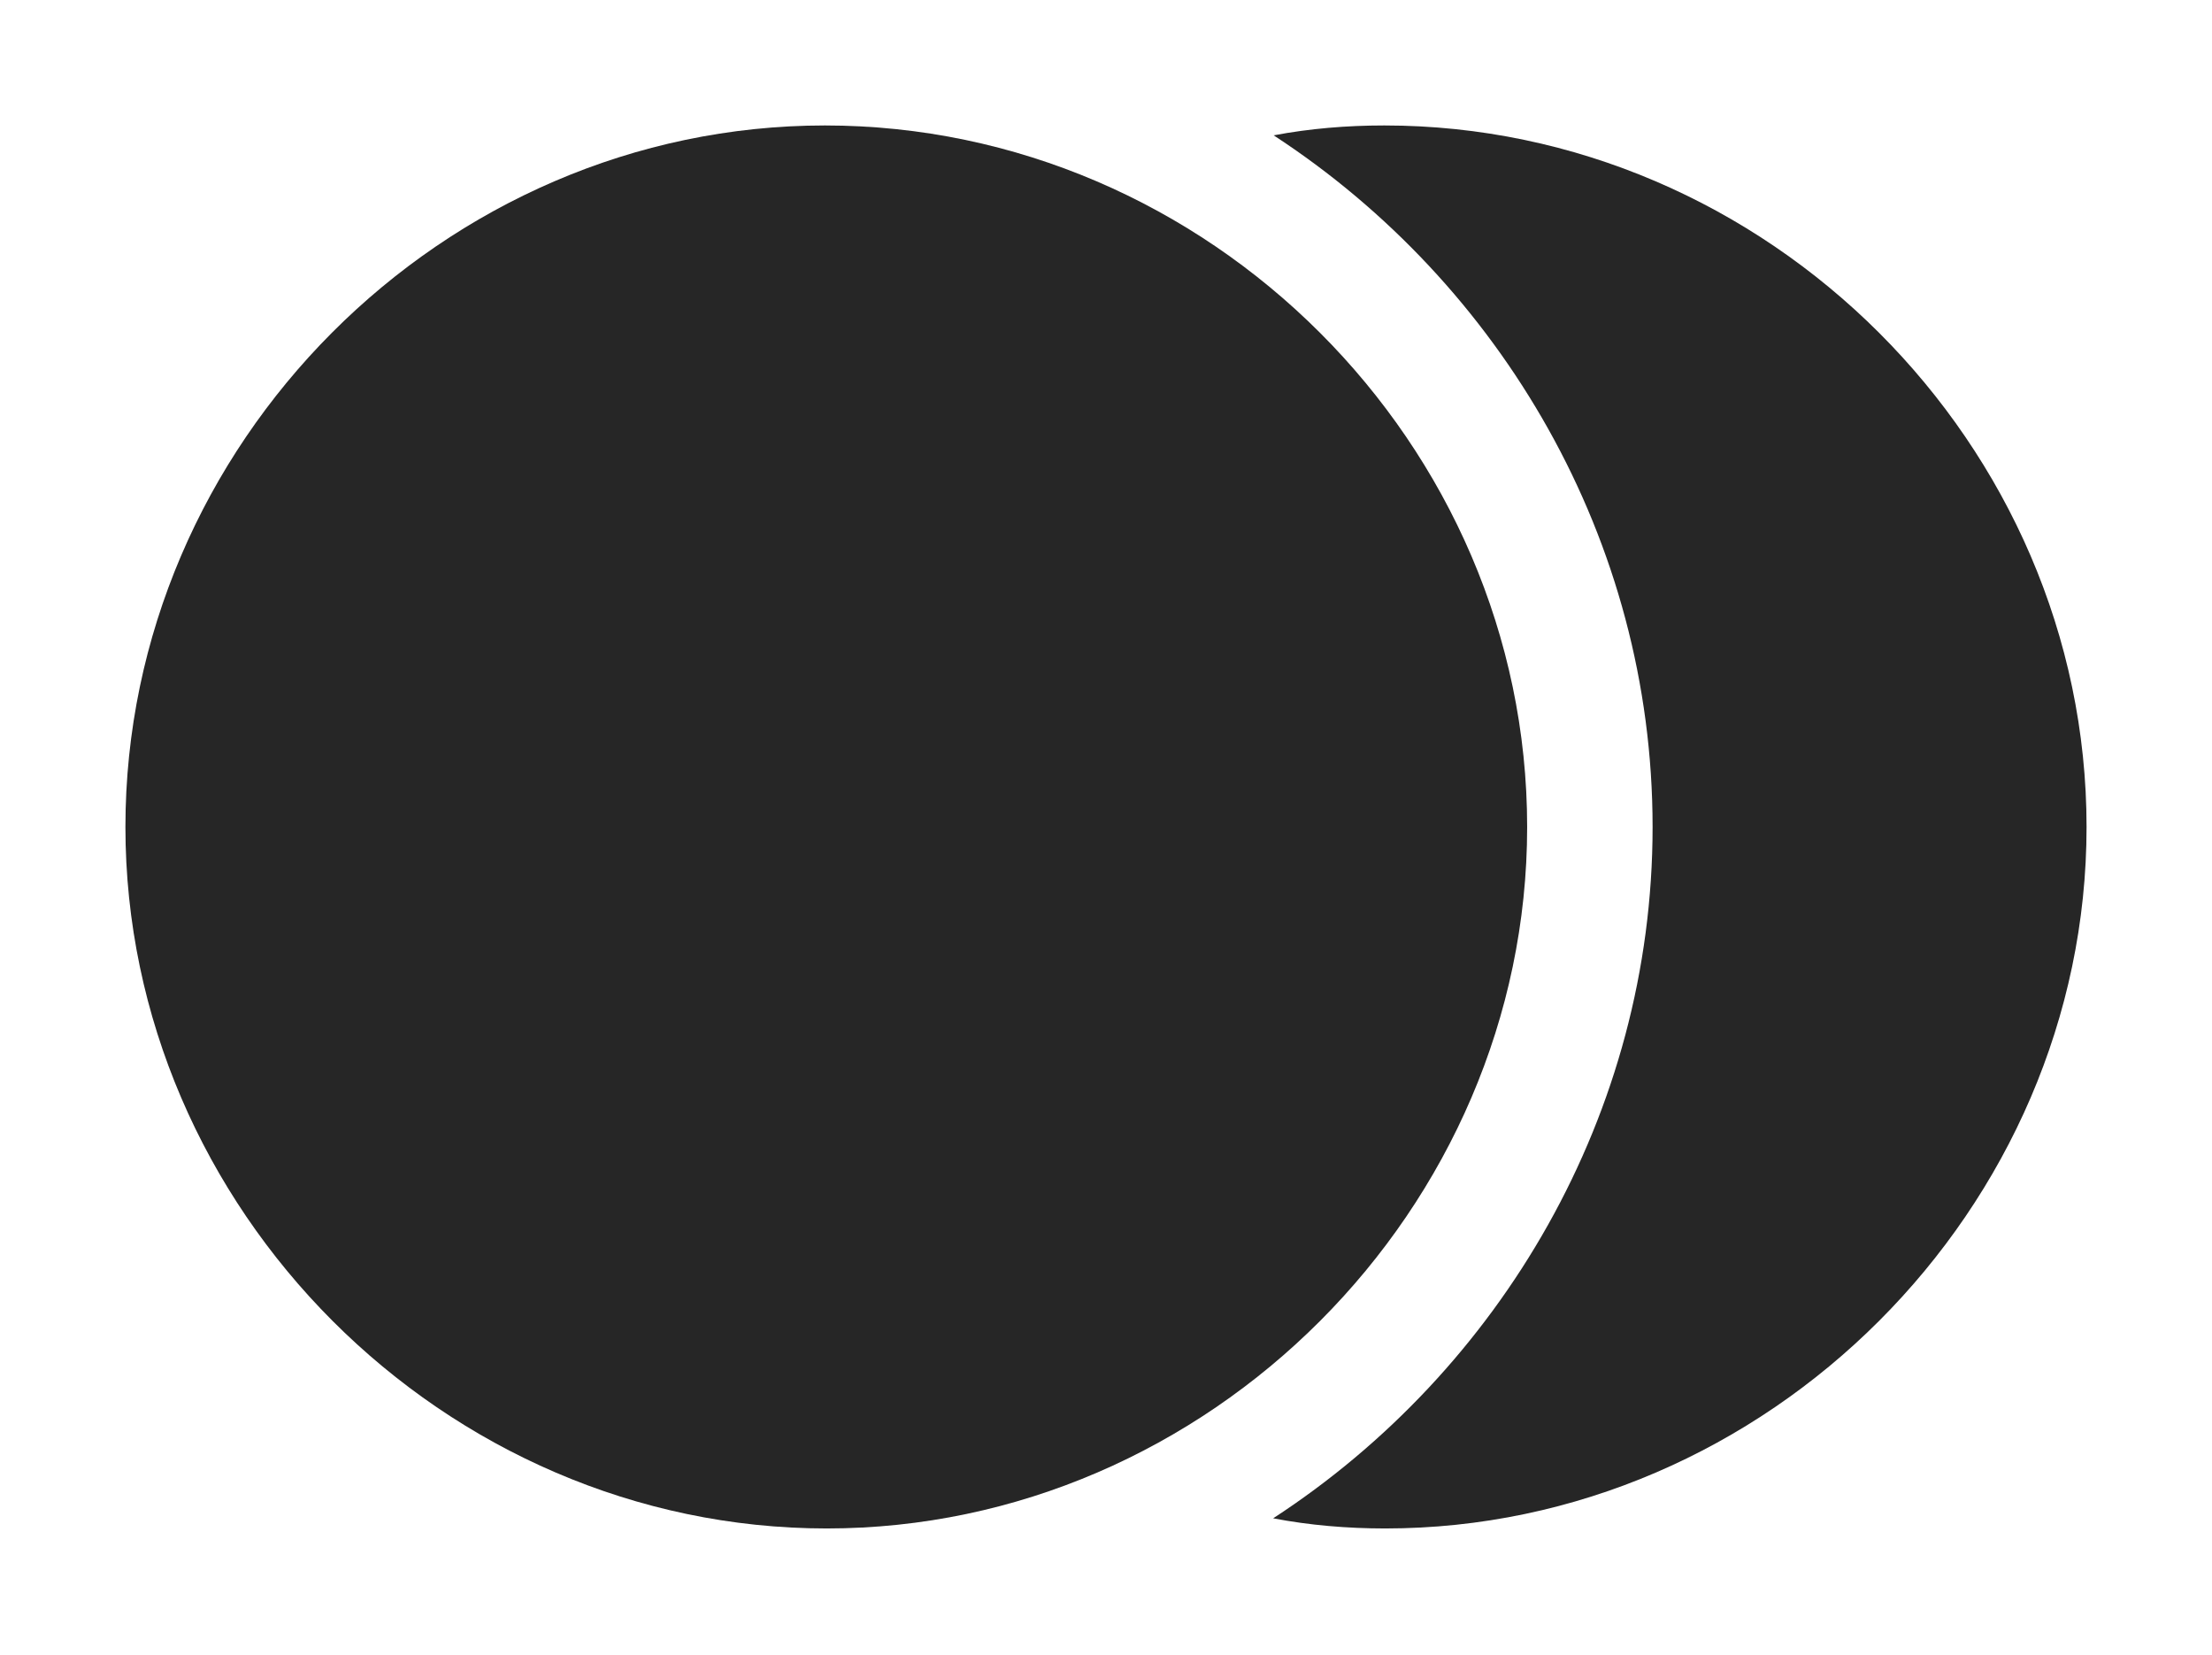 <?xml version="1.0" encoding="UTF-8"?>
<!--Generator: Apple Native CoreSVG 232.5-->
<!DOCTYPE svg
PUBLIC "-//W3C//DTD SVG 1.1//EN"
       "http://www.w3.org/Graphics/SVG/1.1/DTD/svg11.dtd">
<svg version="1.1" xmlns="http://www.w3.org/2000/svg" xmlns:xlink="http://www.w3.org/1999/xlink" width="117.969" height="88.232">
 <g>
  <rect height="88.232" opacity="0" width="117.969" x="0" y="0"/>
  <path d="M111.279 44.092C111.279 64.453 94.238 81.494 73.877 81.494C71.842 81.494 69.841 81.324 67.9 80.953C80.017 73.064 88.135 59.39 88.135 44.092C88.135 28.784 80.04 15.116 67.926 7.216C69.842 6.854 71.818 6.689 73.828 6.689C94.238 6.689 111.279 23.682 111.279 44.092Z" fill="#000000" fill-opacity="0.85"/>
  <path d="M44.092 81.494C64.453 81.494 81.445 64.453 81.445 44.092C81.445 23.682 64.453 6.689 43.994 6.689C23.633 6.689 6.689 23.682 6.689 44.092C6.689 64.453 23.682 81.494 44.092 81.494Z" fill="#000000" fill-opacity="0.85"/>
 </g>
</svg>
